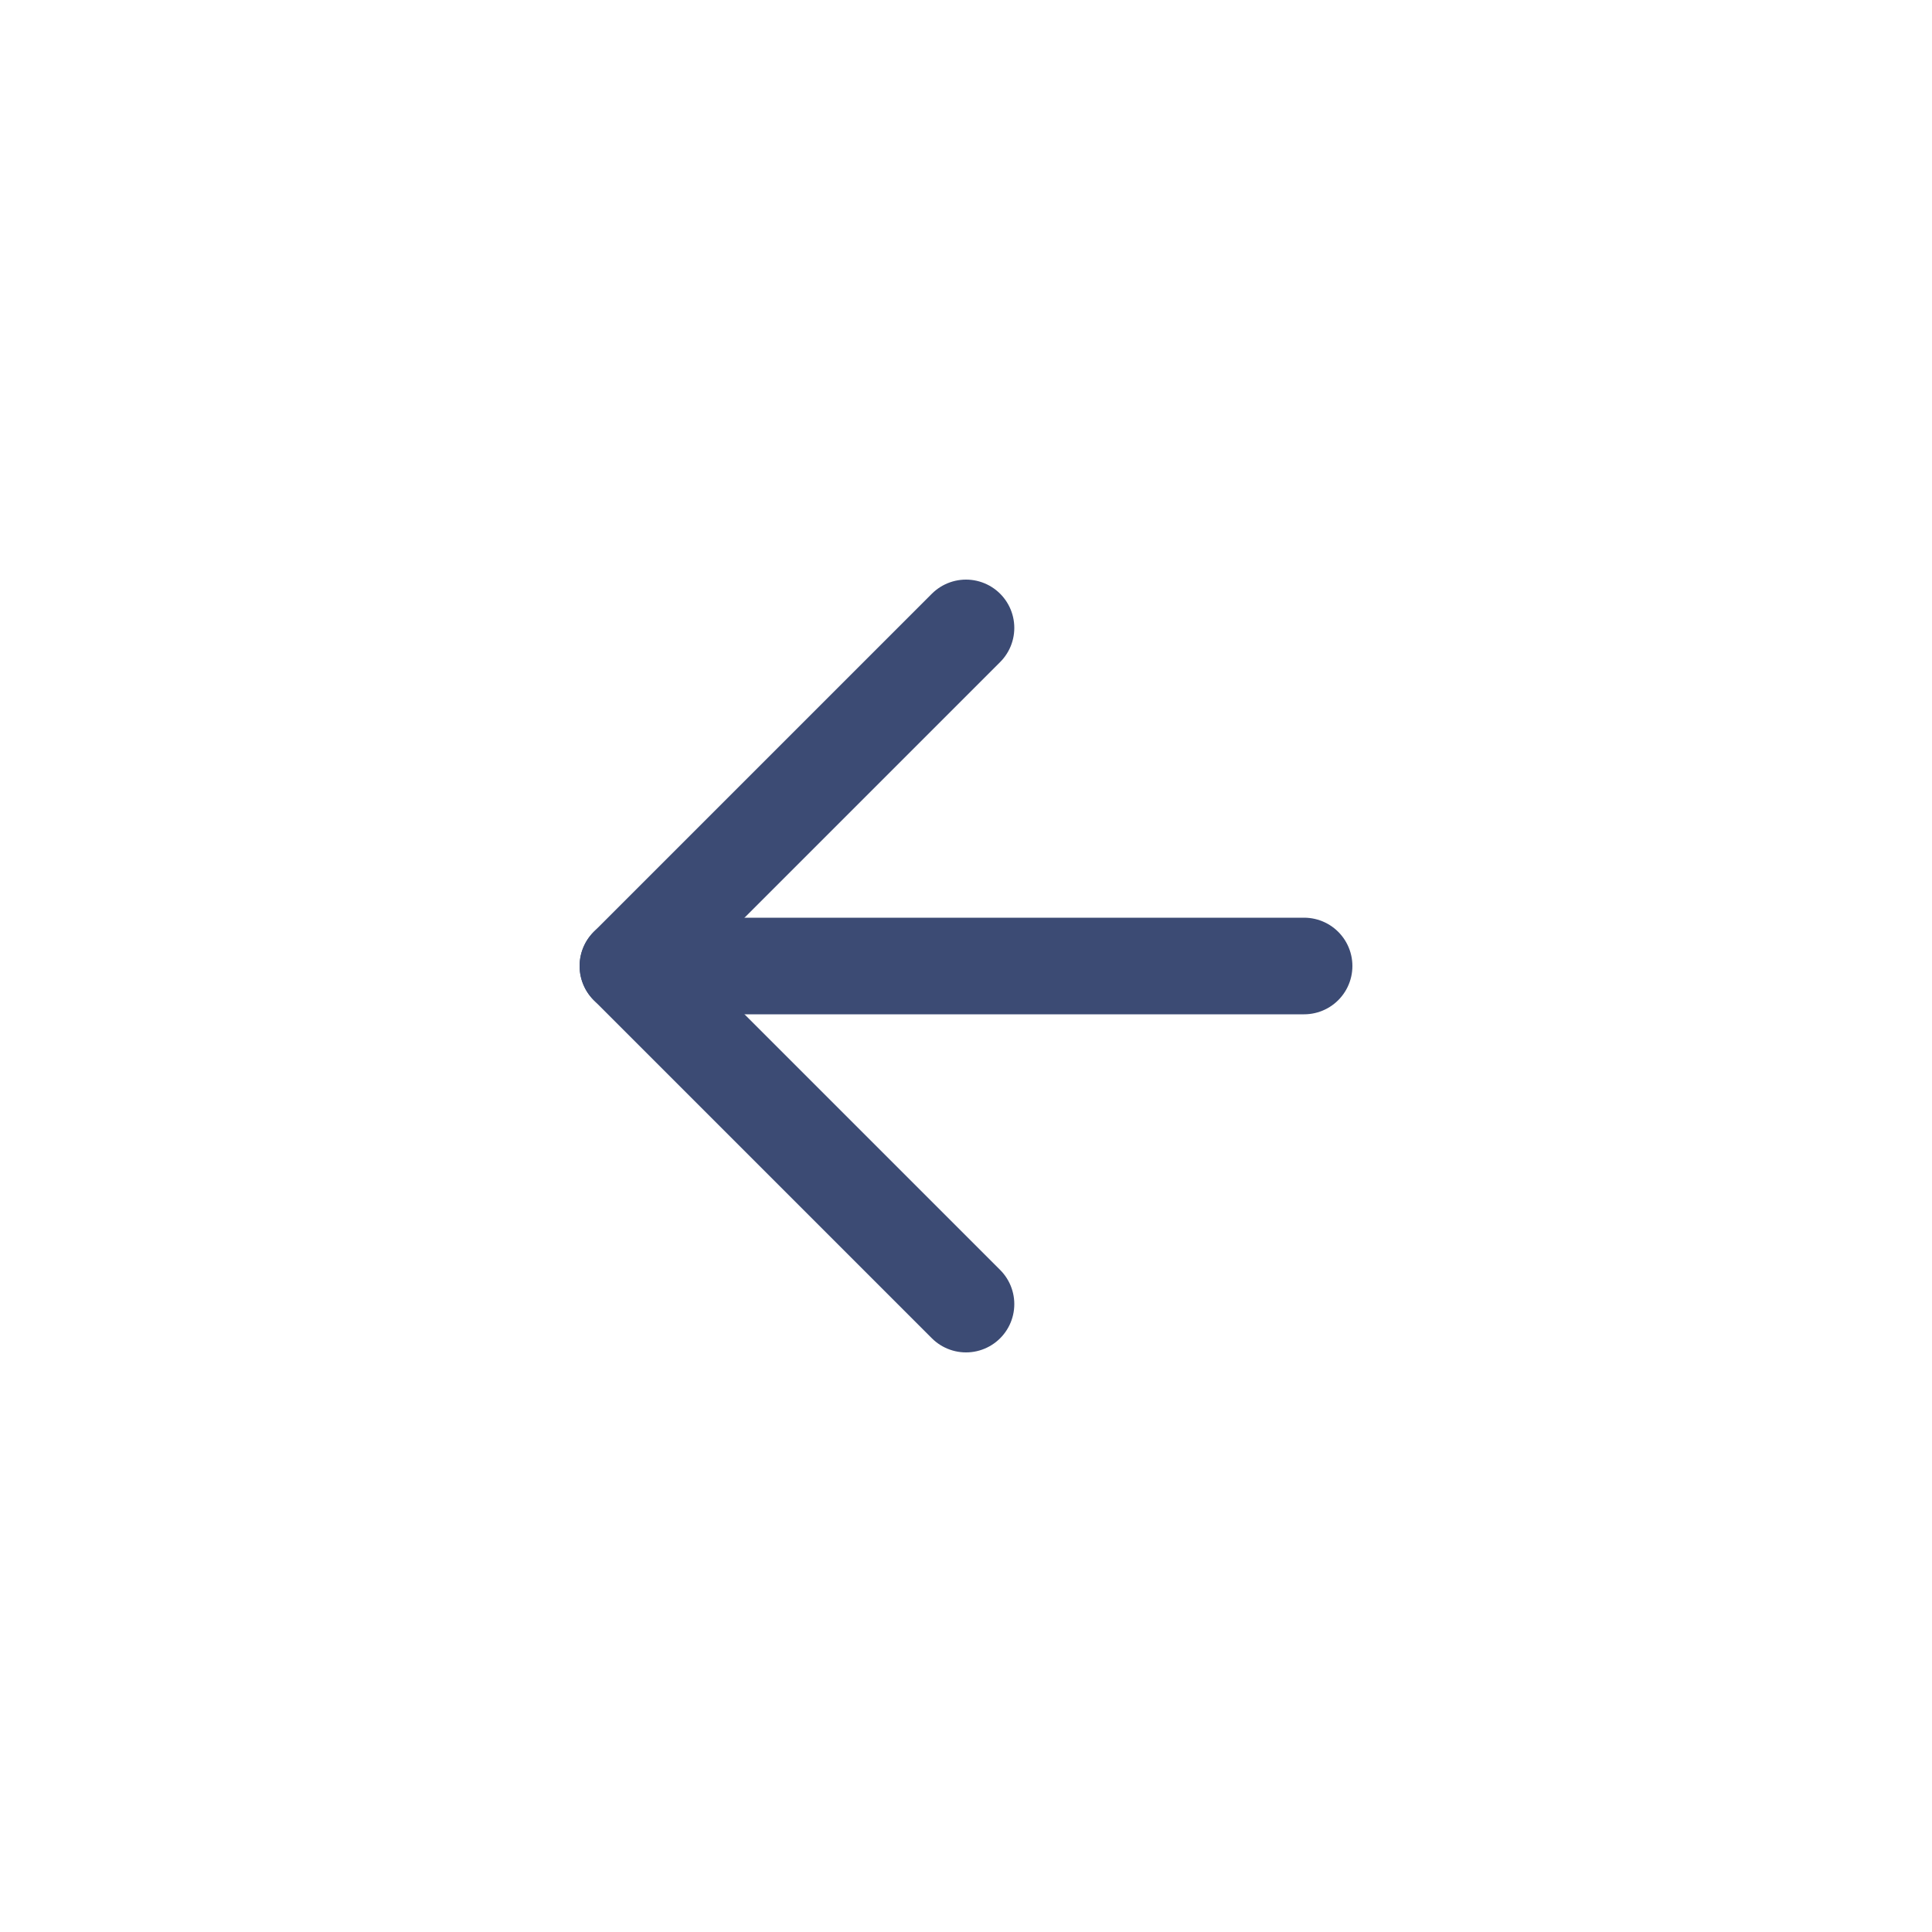 <svg width="40" height="40" viewBox="0 0 40 40" fill="none" xmlns="http://www.w3.org/2000/svg">
<path d="M27 20H13" stroke="#3C4B74" stroke-width="2" stroke-linecap="round" stroke-linejoin="round"/>
<path d="M20 27L13 20L20 13" stroke="#3C4B74" stroke-width="2" stroke-linecap="round" stroke-linejoin="round"/>
</svg>
